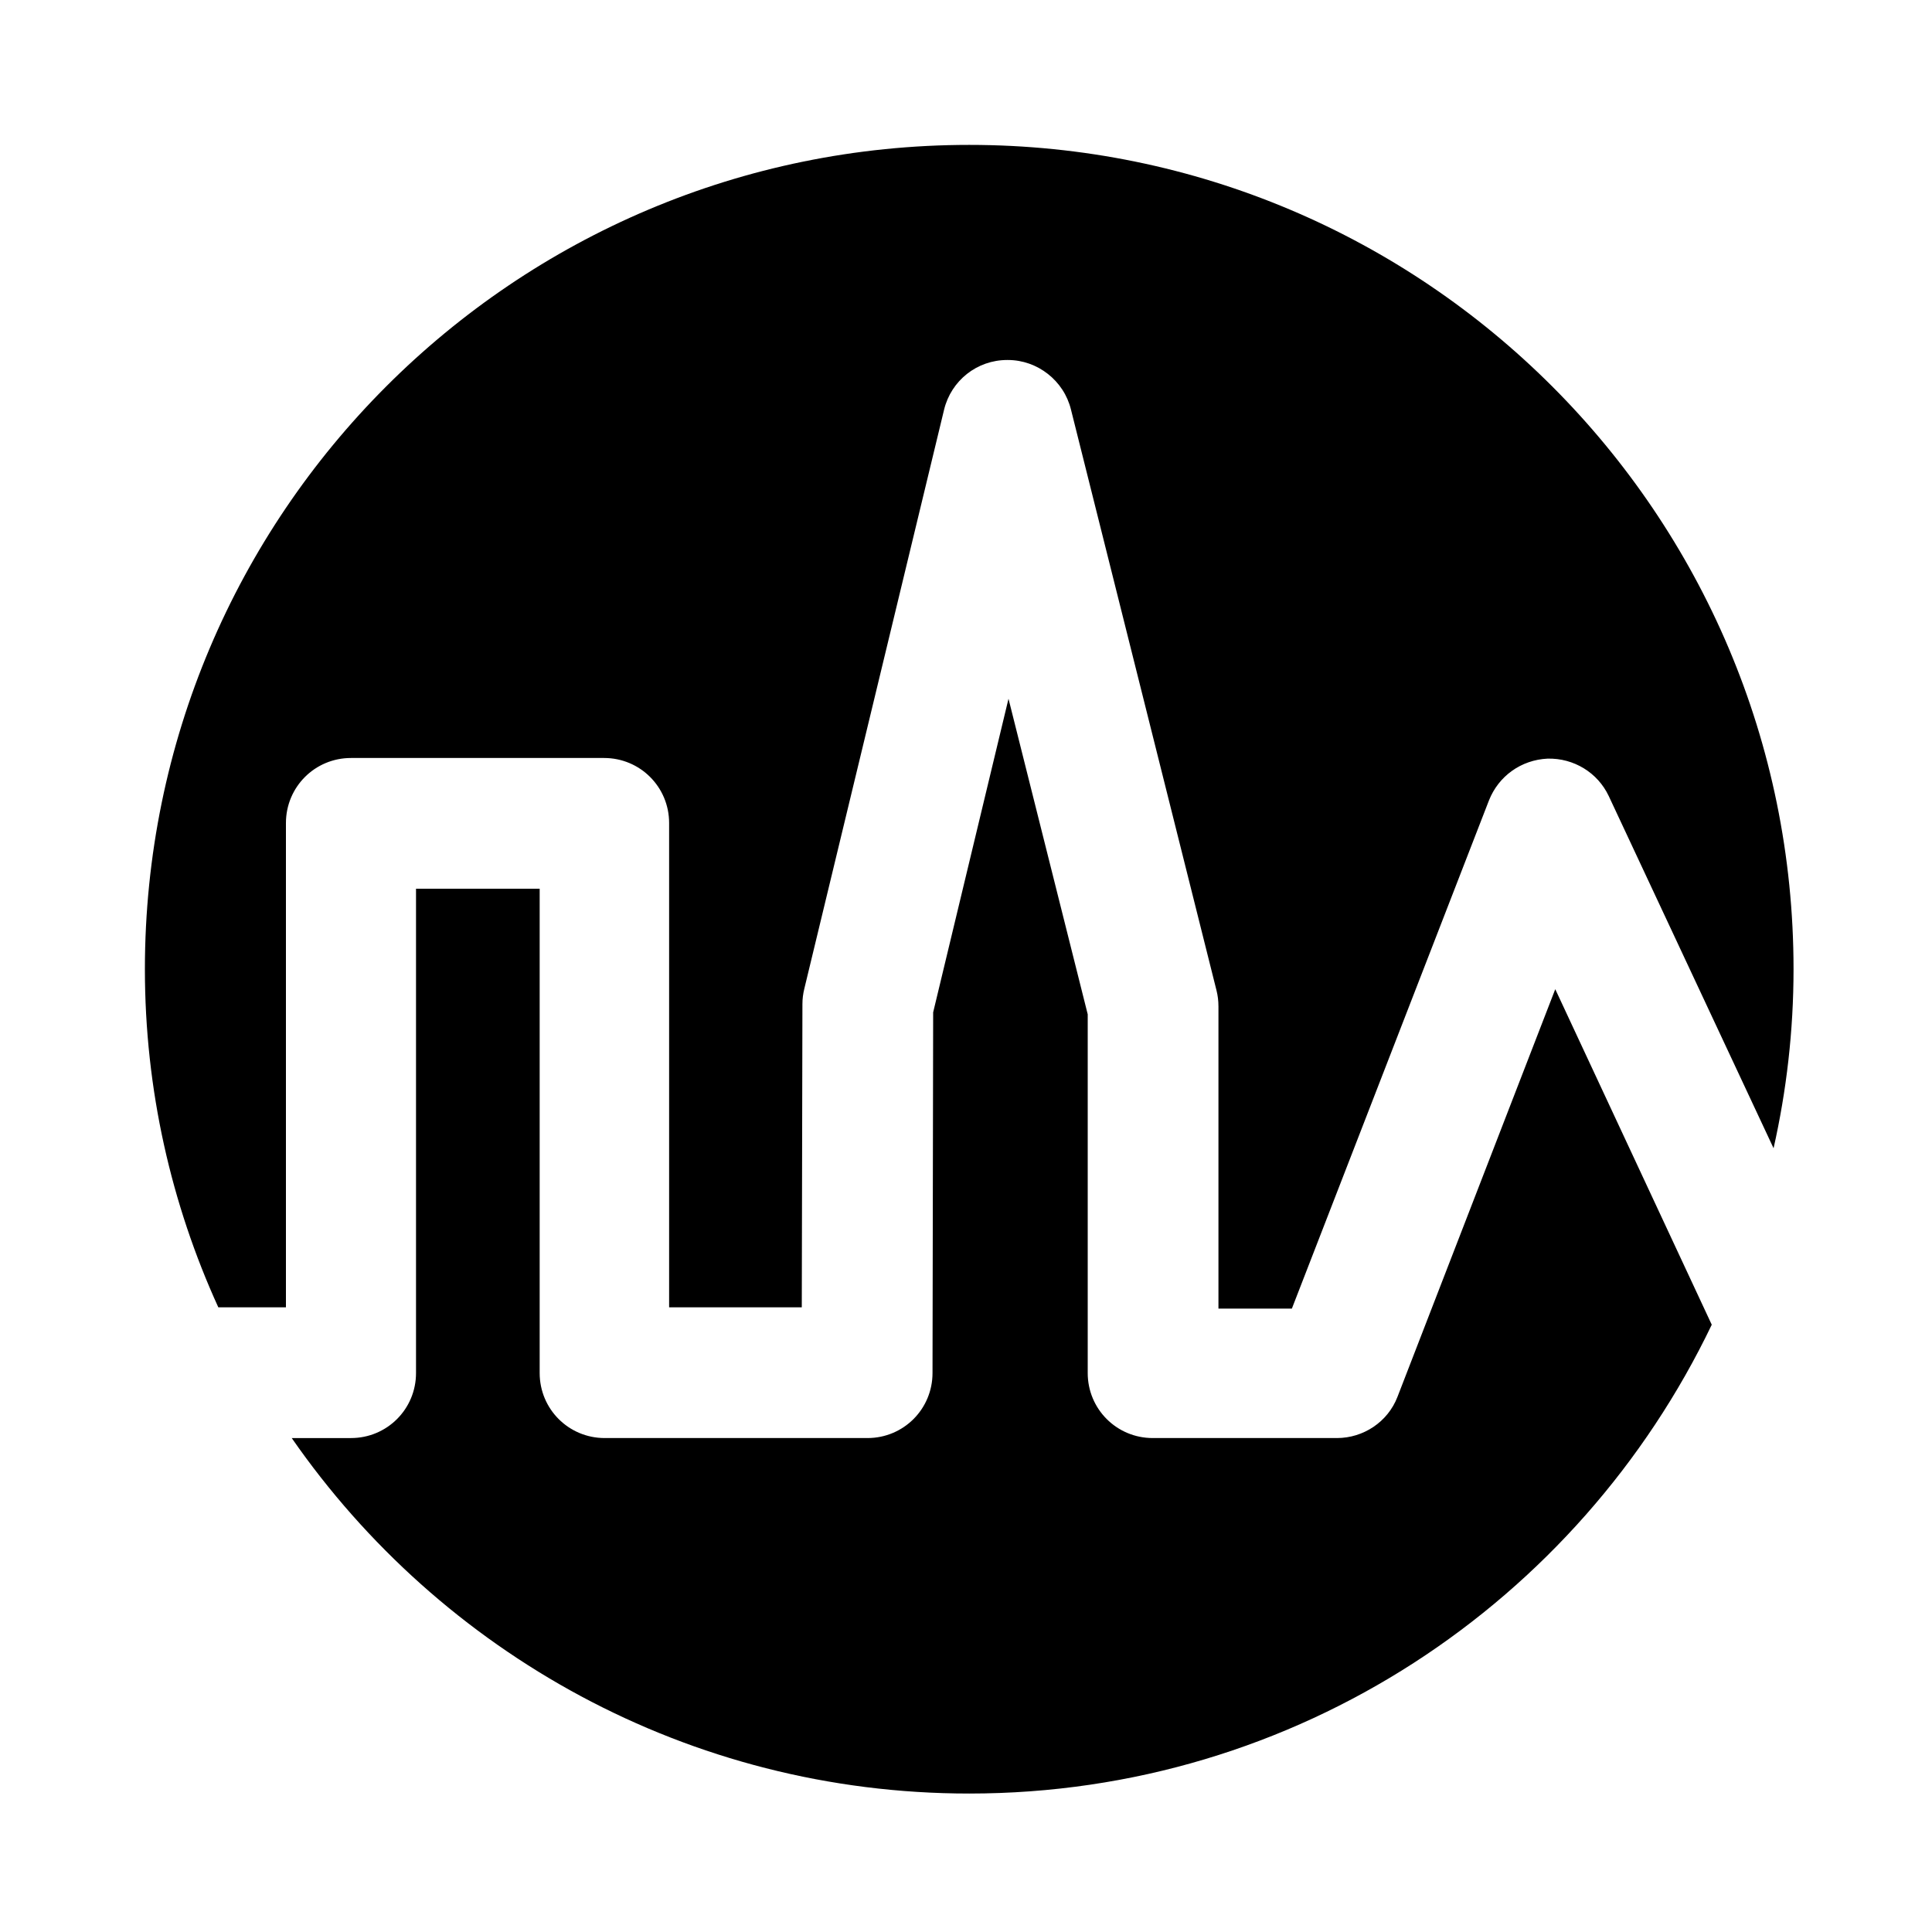 <?xml version="1.0" encoding="utf-8"?>
<!-- Generator: Adobe Illustrator 18.1.1, SVG Export Plug-In . SVG Version: 6.00 Build 0)  -->
<svg version="1.1" id="Layer_1" xmlns="http://www.w3.org/2000/svg" xmlns:xlink="http://www.w3.org/1999/xlink" x="0px" y="0px"
	 viewBox="0 0 300 300" enable-background="new 0 0 300 300" xml:space="preserve">
<g>
	<path d="M44.4,203l0-75.2c0-5.6,4.5-10.1,10.1-10.1h39.3c5.6,0,10.1,4.5,10.1,10.1v75.2h20.6l0.1-47.1c0-0.8,0.1-1.6,0.3-2.4
		l21.7-89.9c1.1-4.5,5.1-7.7,9.8-7.7h0.1c4.6,0,8.7,3.2,9.8,7.7l22.6,90.2c0.2,0.8,0.3,1.6,0.3,2.5v46.9h11.4l30.6-78.9
		c1.5-3.8,5-6.3,9.1-6.5c4.1-0.1,7.8,2.2,9.5,5.8l25.6,54.7c2-8.9,3.1-18.2,3.1-27.8c0-70.7-57.3-128-128-128
		c-70.7,0-128,57.3-128,128c0,18.7,4.1,36.5,11.4,52.5H44.4z"/>
	<path d="M241.5,153.6L217,216.9c-1.5,3.9-5.3,6.4-9.4,6.4H179c-5.6,0-10.1-4.5-10.1-10.1v-55.7l-12.3-49l-11.7,48.7l-0.1,56
		c0,5.6-4.5,10.1-10.1,10.1H93.9c-5.6,0-10.1-4.5-10.1-10.1V138H64.6l0,75.2c0,5.6-4.5,10.1-10.1,10.1h-9.2
		c23.1,33.3,61.6,55.2,105.2,55.2c50.9,0,94.7-29.8,115.3-72.8L241.5,153.6z"/>
</g>
</svg>
